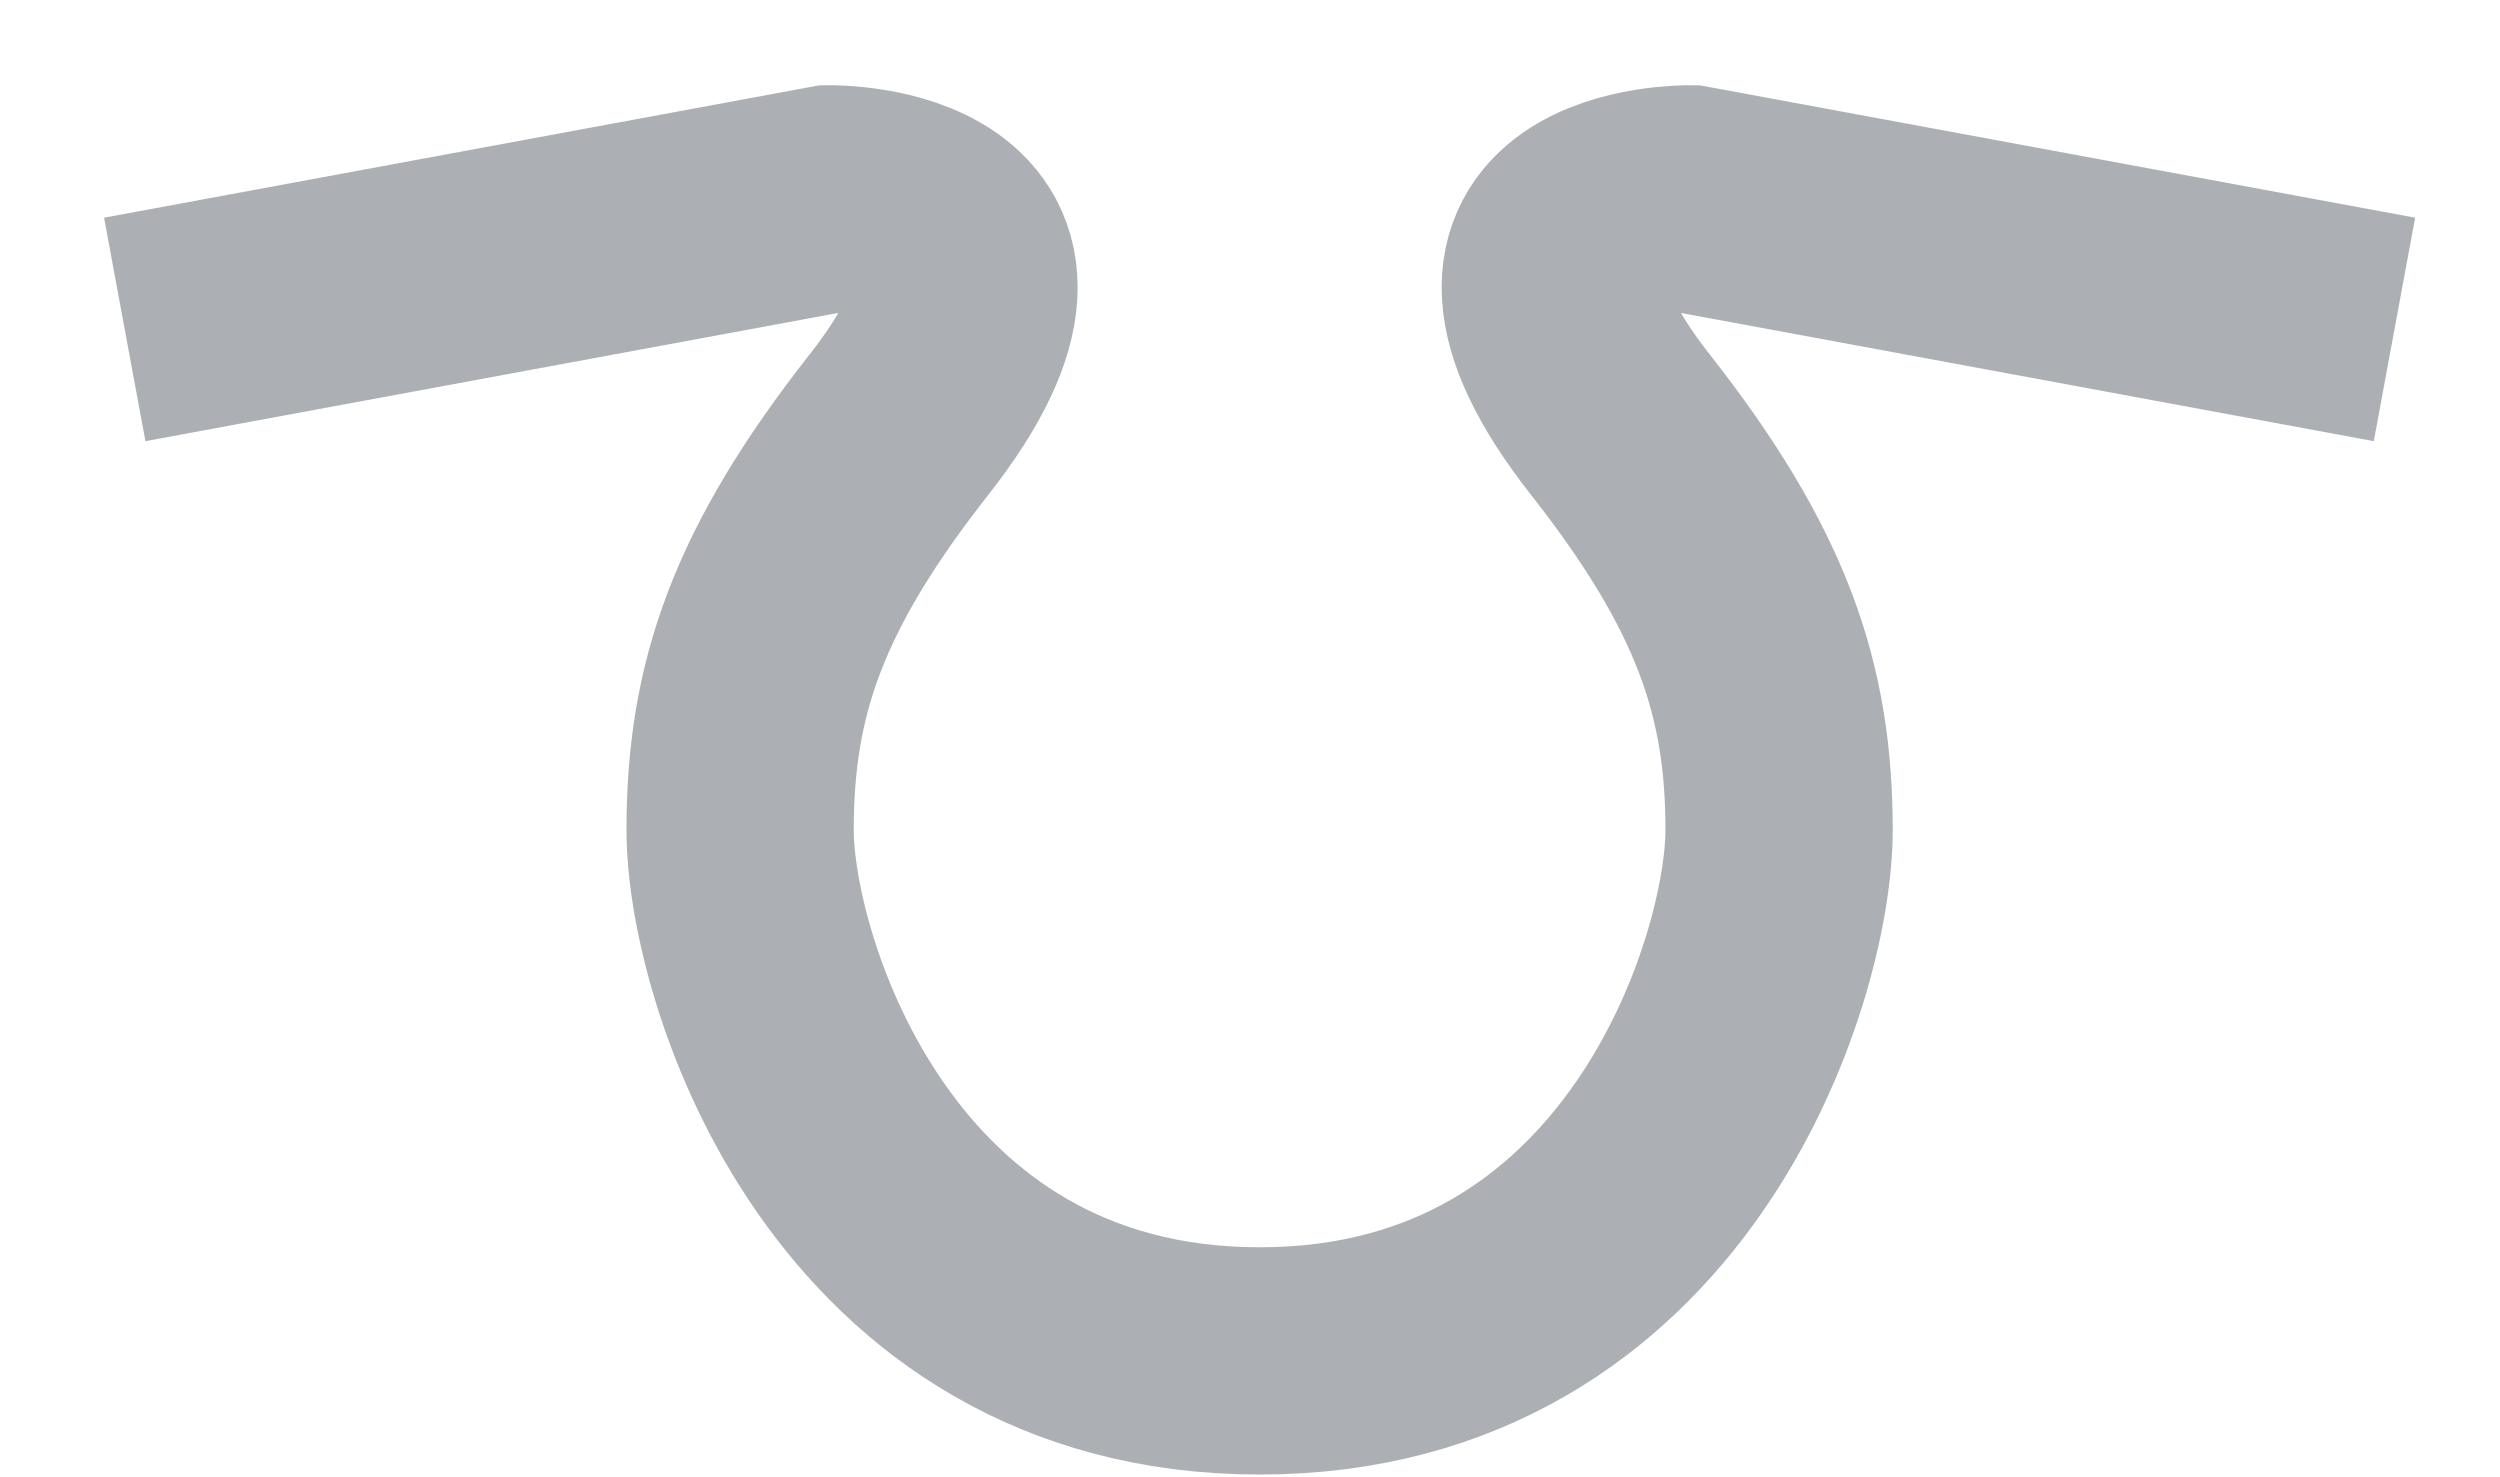 <?xml version="1.0" encoding="UTF-8" standalone="no"?>
<svg width="22px" height="13px" viewBox="0 0 22 13" version="1.1" xmlns="http://www.w3.org/2000/svg" xmlns:xlink="http://www.w3.org/1999/xlink">
    <!-- Generator: Sketch 41 (35326) - http://www.bohemiancoding.com/sketch -->
    <title>Stroke 1</title>
    <desc>Created with Sketch.</desc>
    <defs></defs>
    <g id="Configurator-iPad" stroke="none" stroke-width="1" fill="none" fill-rule="evenodd" stroke-linecap="square" opacity="0.37">
        <g id="Hair-Diagnostik" transform="translate(-681, -408)" stroke="#1F2833" stroke-width="2">
            <g id="Group-19" transform="translate(381, 390)">
                <g id="Group-16" transform="translate(255, 0)">
                    <path d="M65.088,20.717 L59.863,19.75 C59.863,19.75 57.684,19.73 59.257,21.734 C60.33,23.1 60.656,24.07 60.656,25.304 C60.656,26.538 59.583,29.976 56.085,29.976 C52.586,29.976 51.513,26.538 51.513,25.304 C51.513,24.07 51.84,23.1 52.913,21.734 C54.486,19.73 52.306,19.75 52.306,19.75 L47.081,20.717" id="Stroke-1"></path>
                </g>
            </g>
        </g>
    </g>
</svg>
